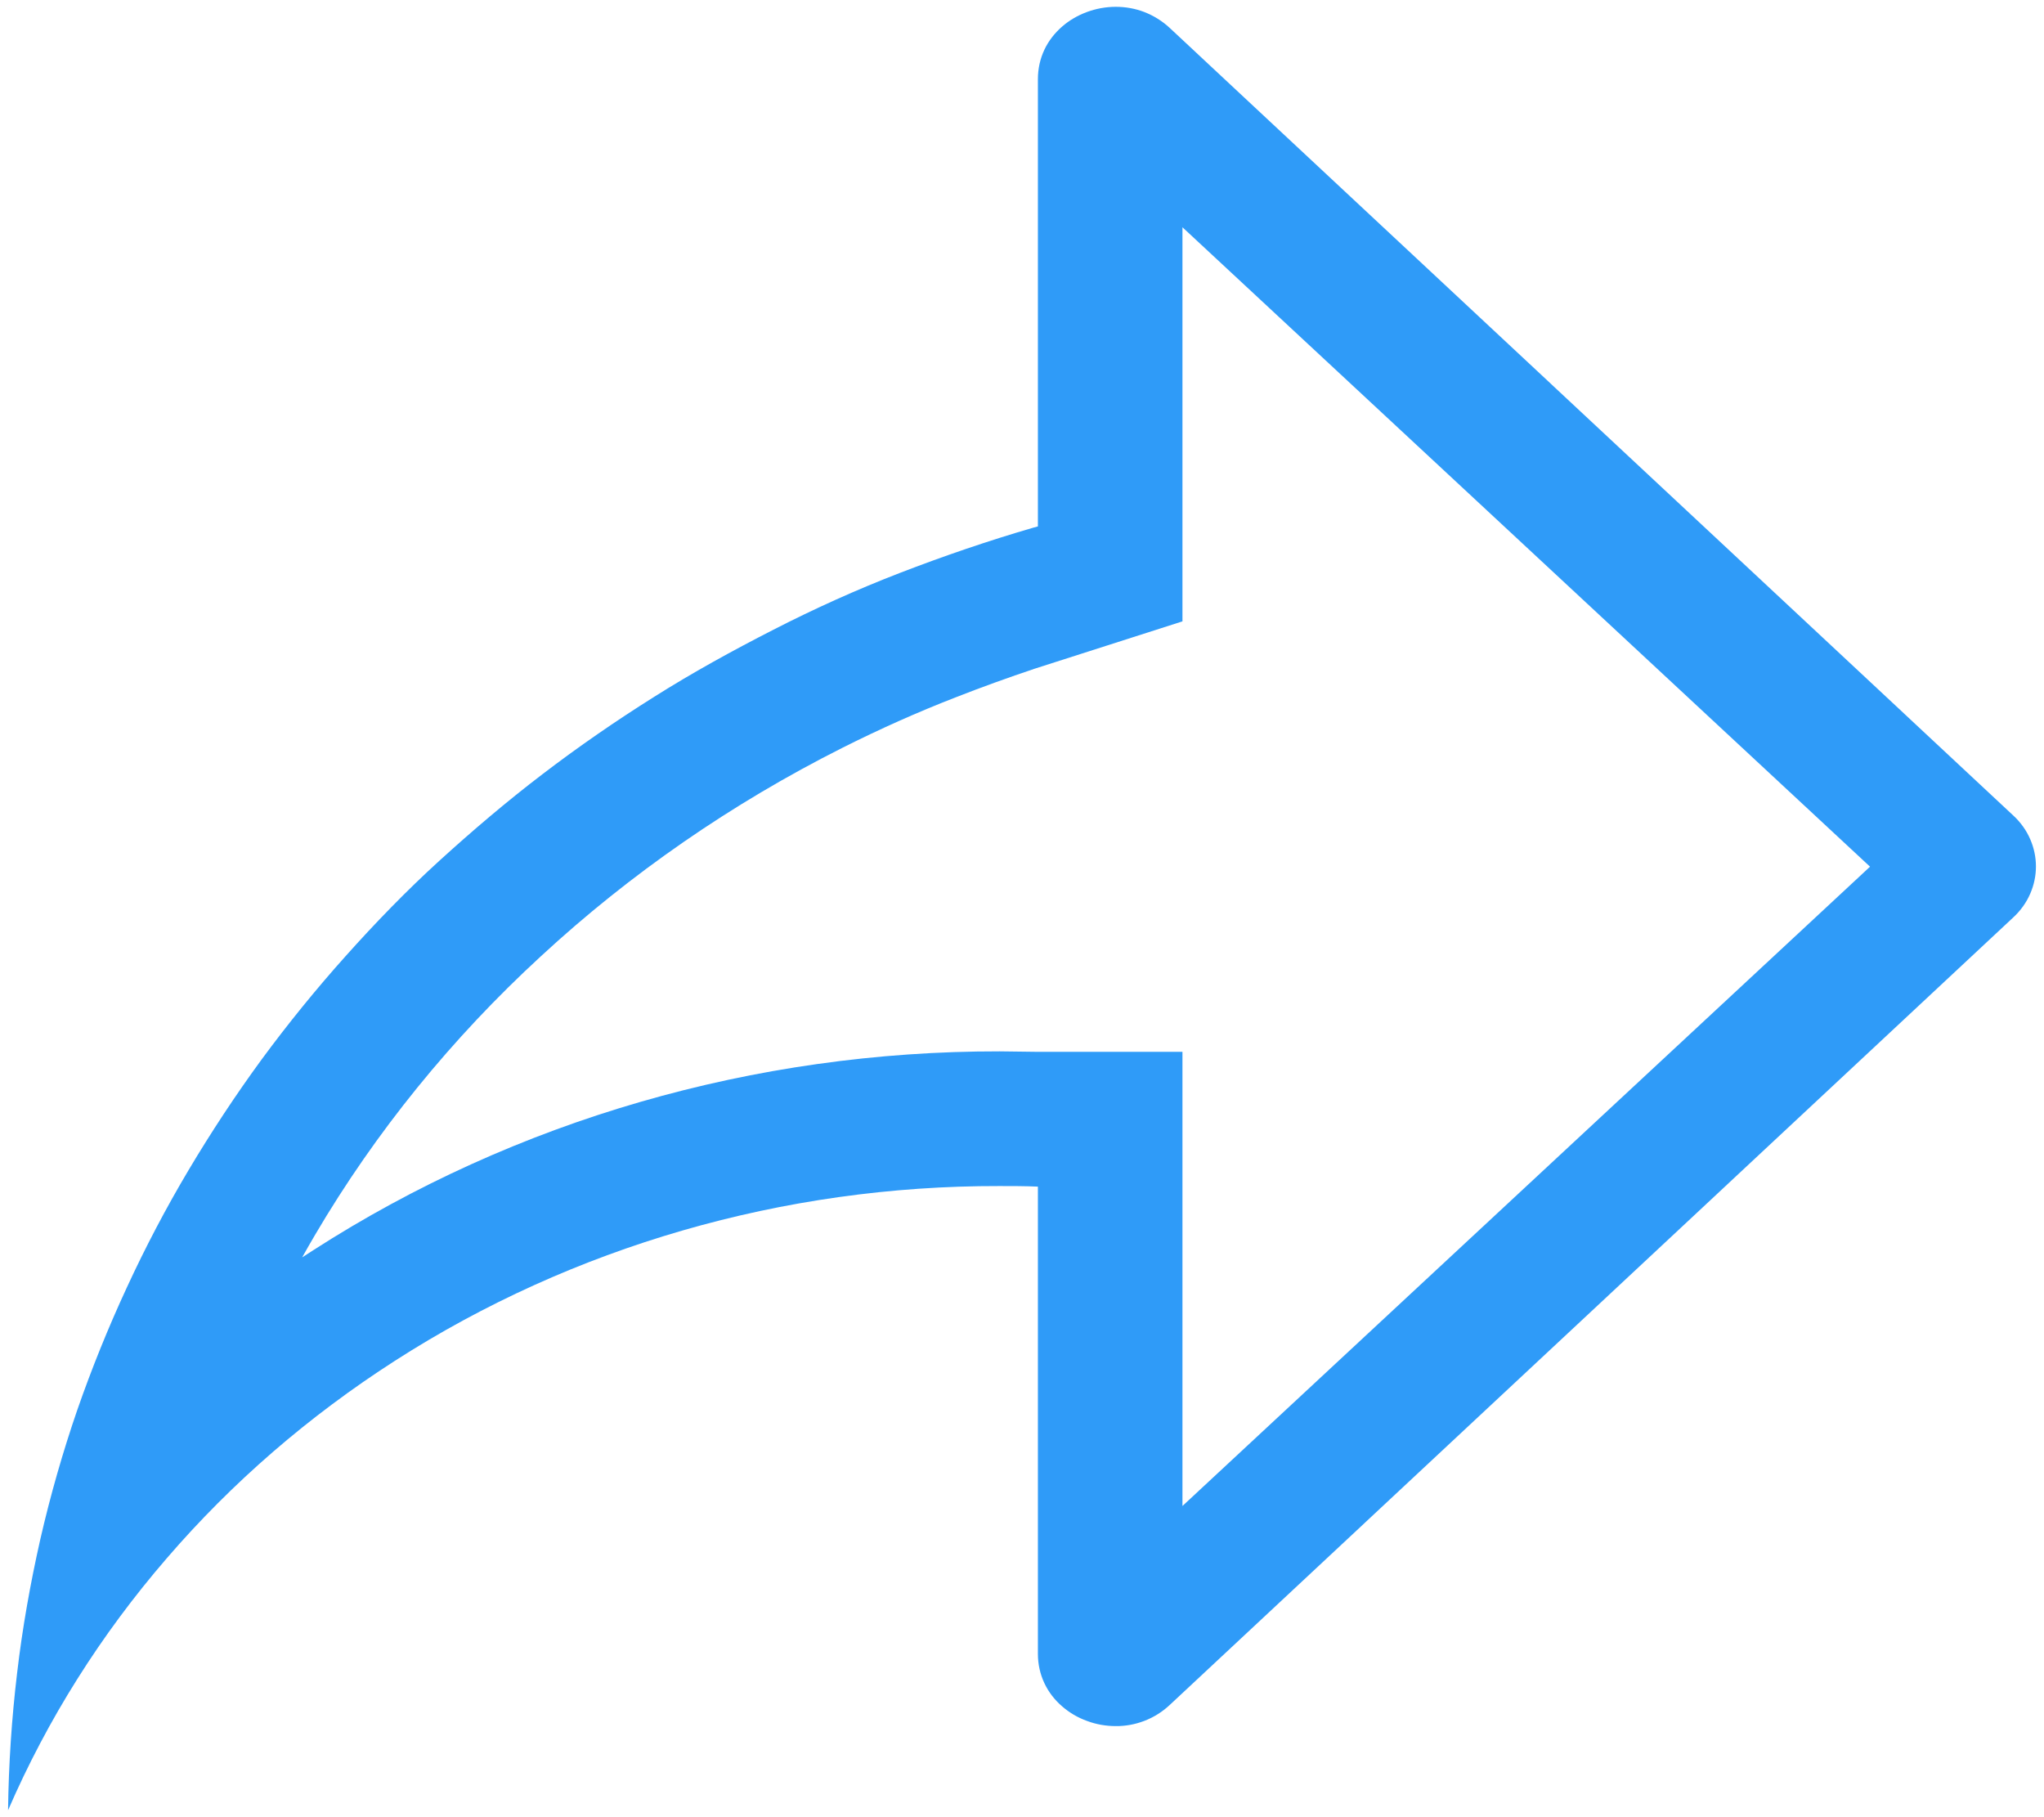 <?xml version="1.0" encoding="utf-8"?>
<svg version="1.1" xmlns:xlink="http://www.w3.org/1999/xlink" width="18px" height="16px" xmlns="http://www.w3.org/2000/svg">
  <g transform="matrix(1 0 0 1 -261 -317 )">
    <path d="M 0.071 15.939  C 0.417 15.14  0.888 14.392  1.468 13.721  C 2.043 13.053  2.72 12.468  3.477 11.982  C 5.042 10.976  6.899 10.439  8.8 10.443  C 8.913 10.443  9.027 10.443  9.14 10.448  L 9.14 14.562  C 9.14 14.651  9.159 14.74  9.198 14.822  C 9.234 14.898  9.287 14.967  9.352 15.023  C 9.416 15.079  9.49 15.123  9.571 15.152  C 9.652 15.183  9.739 15.198  9.826 15.198  C 9.911 15.199  9.996 15.183  10.075 15.153  C 10.16 15.121  10.237 15.072  10.302 15.011  L 17.729 8.078  C 17.794 8.018  17.845 7.947  17.879 7.868  C 17.912 7.792  17.929 7.711  17.929 7.629  C 17.929 7.547  17.912 7.466  17.879 7.39  C 17.845 7.311  17.794 7.24  17.729 7.18  L 10.302 0.247  C 10.237 0.186  10.16 0.138  10.075 0.105  C 9.996 0.075  9.911 0.06  9.826 0.06  C 9.739 0.06  9.652 0.076  9.571 0.106  C 9.49 0.136  9.416 0.179  9.352 0.235  C 9.287 0.292  9.234 0.36  9.198 0.436  C 9.159 0.518  9.14 0.607  9.14 0.697  L 9.14 4.635  L 9.096 4.647  C 8.701 4.762  8.307 4.897  7.926 5.044  C 7.545 5.191  7.173 5.359  6.812 5.544  C 6.45 5.729  6.097 5.923  5.76 6.136  C 5.422 6.348  5.092 6.576  4.778 6.816  C 4.463 7.056  4.158 7.316  3.87 7.578  C 3.581 7.841  3.304 8.127  3.044 8.418  C 2.784 8.708  2.535 9.015  2.305 9.327  C 2.076 9.64  1.859 9.969  1.661 10.302  C 1.462 10.636  1.279 10.985  1.117 11.336  C 0.954 11.687  0.805 12.056  0.679 12.419  C 0.554 12.782  0.443 13.169  0.355 13.553  C 0.268 13.938  0.197 14.335  0.151 14.728  C 0.103 15.13  0.076 15.535  0.071 15.939  Z M 10.413 2.001  L 16.468 7.631  L 10.413 13.26  L 10.413 9.261  L 9.12 9.261  C 9.014 9.261  8.908 9.257  8.803 9.257  C 6.645 9.254  4.537 9.864  2.76 11.007  L 2.661 11.071  C 2.698 11.005  2.736 10.938  2.775 10.872  C 3.307 9.968  3.978 9.141  4.765 8.418  C 5.551 7.692  6.444 7.075  7.417 6.585  C 7.743 6.421  8.078 6.271  8.421 6.138  C 8.648 6.049  8.879 5.966  9.111 5.888  L 10.413 5.471  L 10.413 2.001  Z " fill-rule="nonzero" fill="#2f9bf8" stroke="none" transform="matrix(1 0 0 1 261 317 )" />
  </g>
</svg>